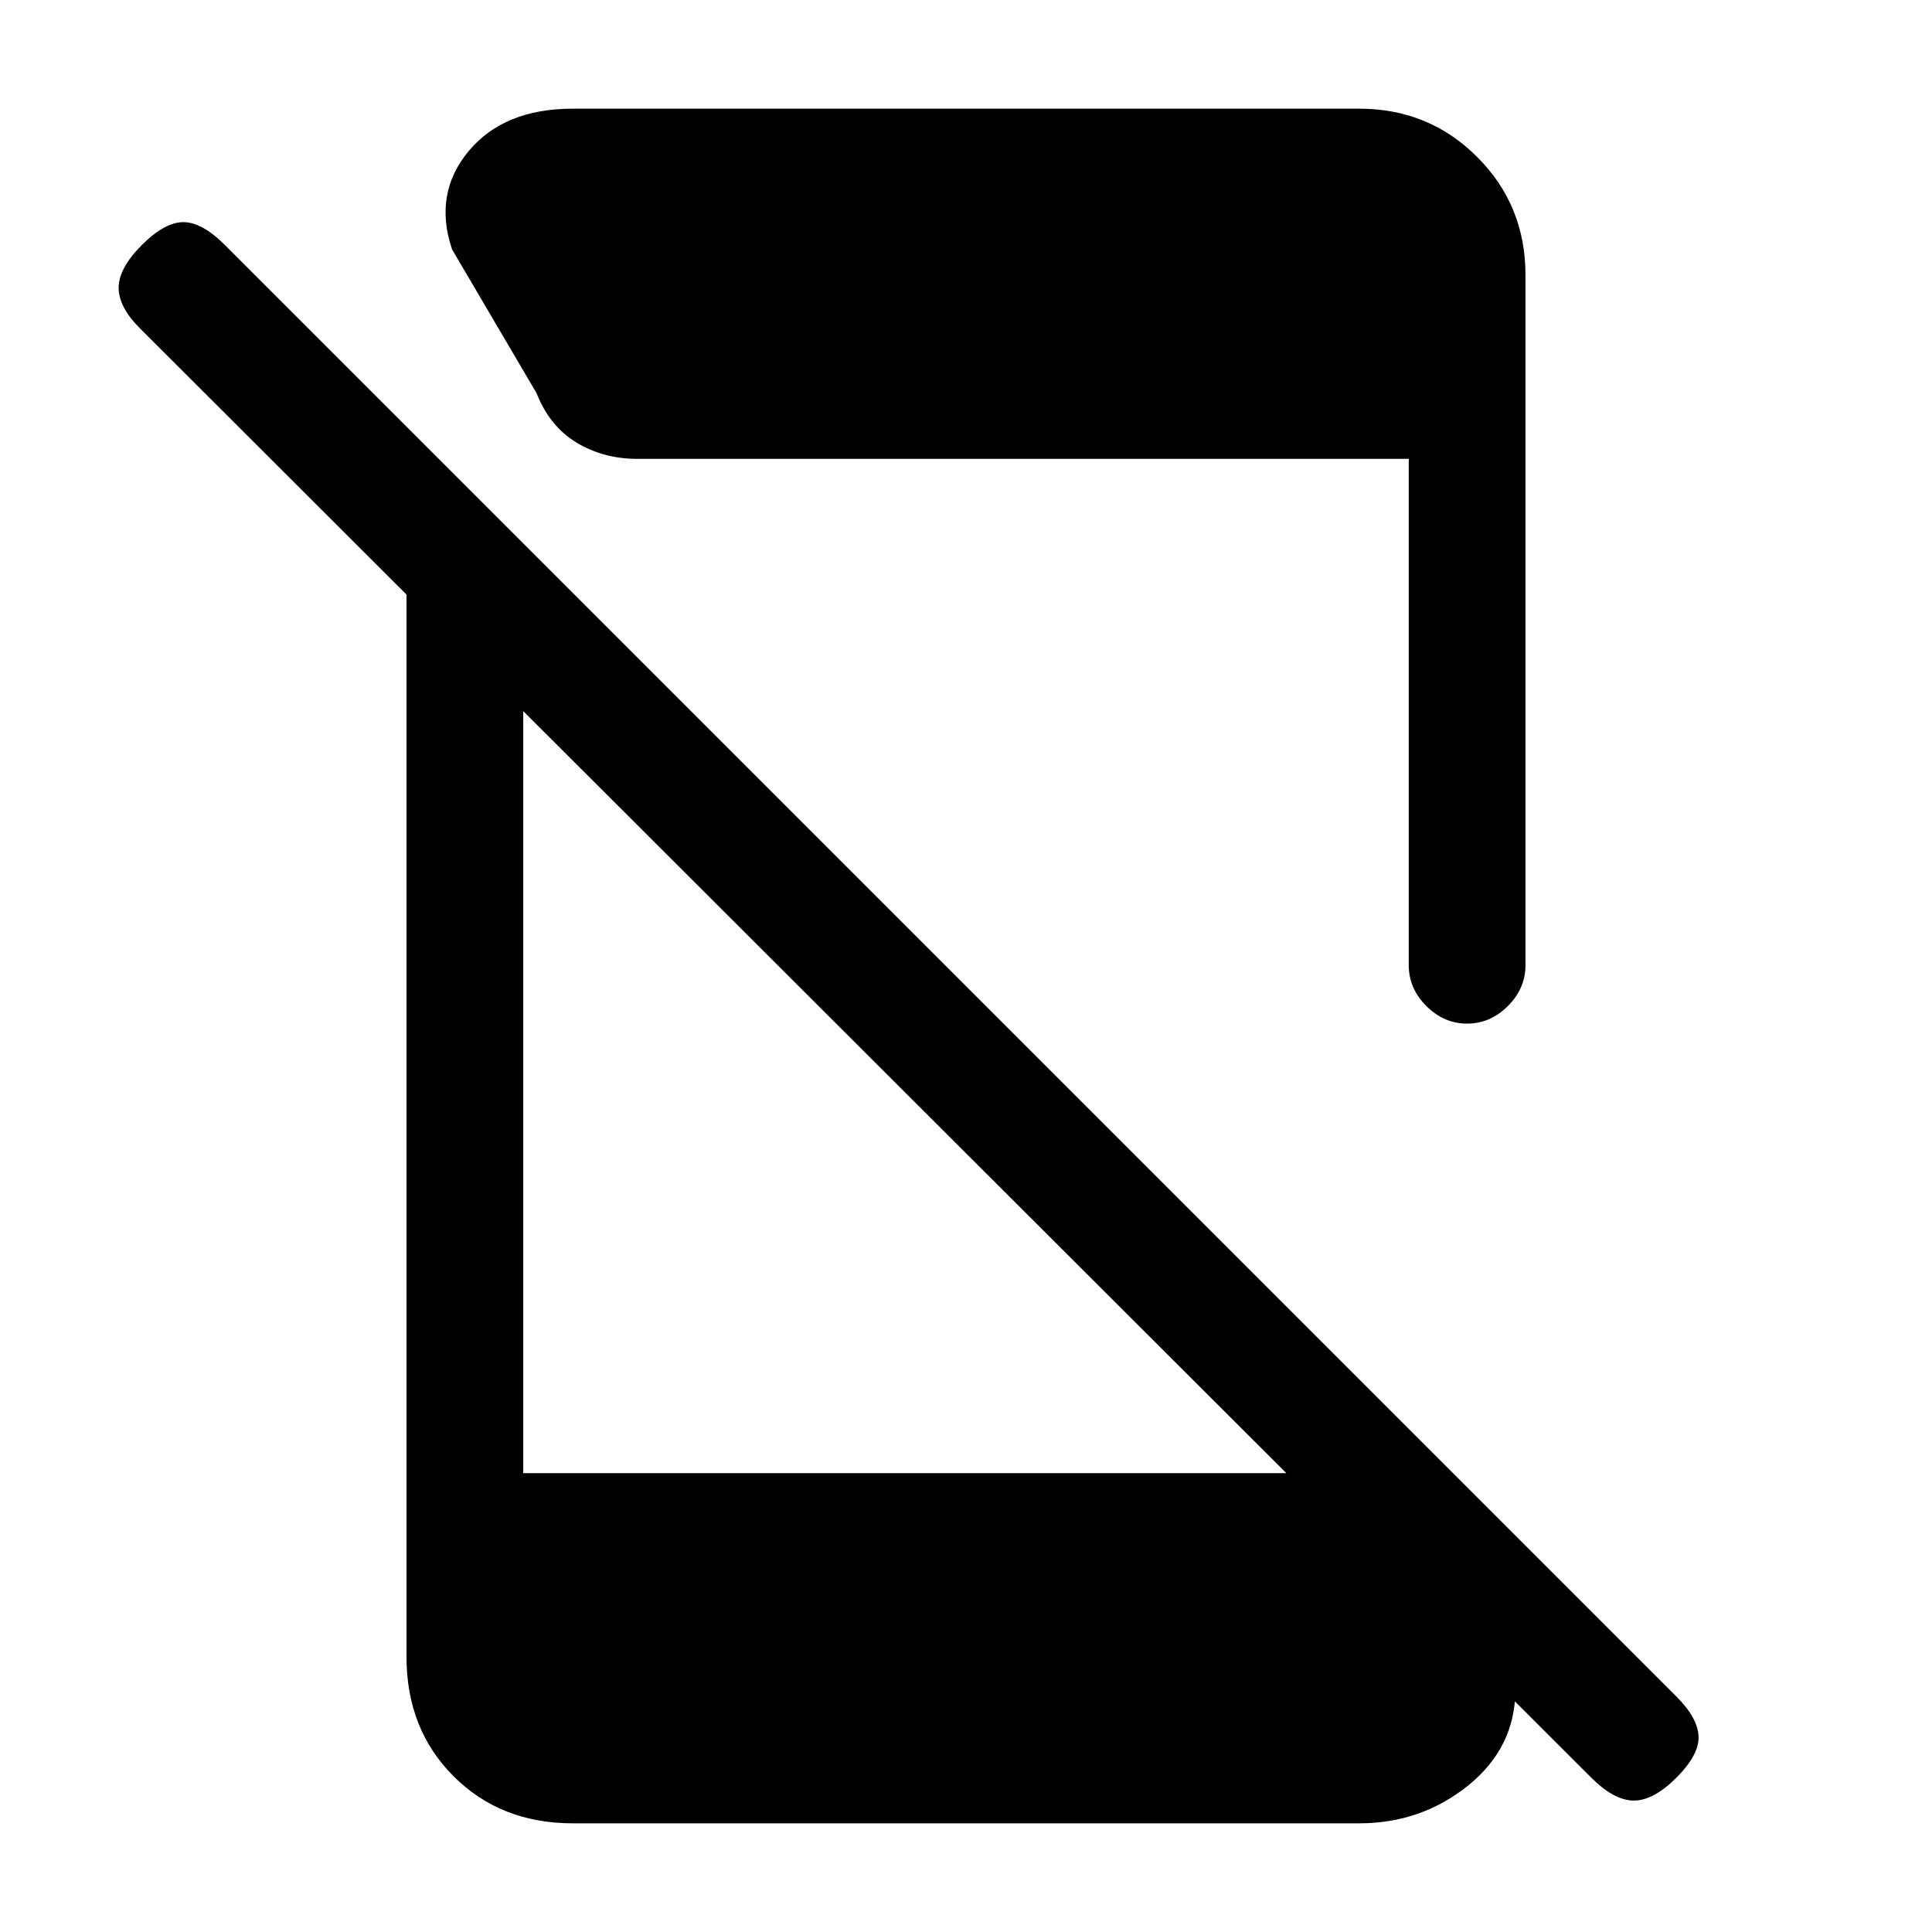 <svg xmlns="http://www.w3.org/2000/svg" height="20" viewBox="0 -960 960 960" width="20"><path d="M790.69-76.69 69.46-796.92q-10.61-10.62-10.5-20.27.12-9.66 11.5-21.04 11.39-11.39 20.66-11.39 9.26 0 20.65 11.39L833-117q10.62 10.62 11 19.77.38 9.15-11 20.54-11.38 11.38-21.15 11.38-9.77 0-21.16-11.38ZM202-703.46l58 58V-228h413.08L753-149.08v28.46q0 28.85-23.38 47.74Q706.23-54 675.38-54H284.62q-35.85 0-59.24-23.38Q202-100.77 202-136.62v-566.84Zm498 223.08V-732H316.62q-16.7 0-30.08-8.04-13.39-8.04-19.92-24.58l-42-71.46q-9.31-27.77 8.26-48.84Q250.46-906 284.62-906h390.76Q710-906 734-882t24 58.62v343q0 11.53-8.73 20.26-8.73 8.74-20.27 8.74t-20.27-8.74q-8.73-8.73-8.73-20.26Z"/></svg>